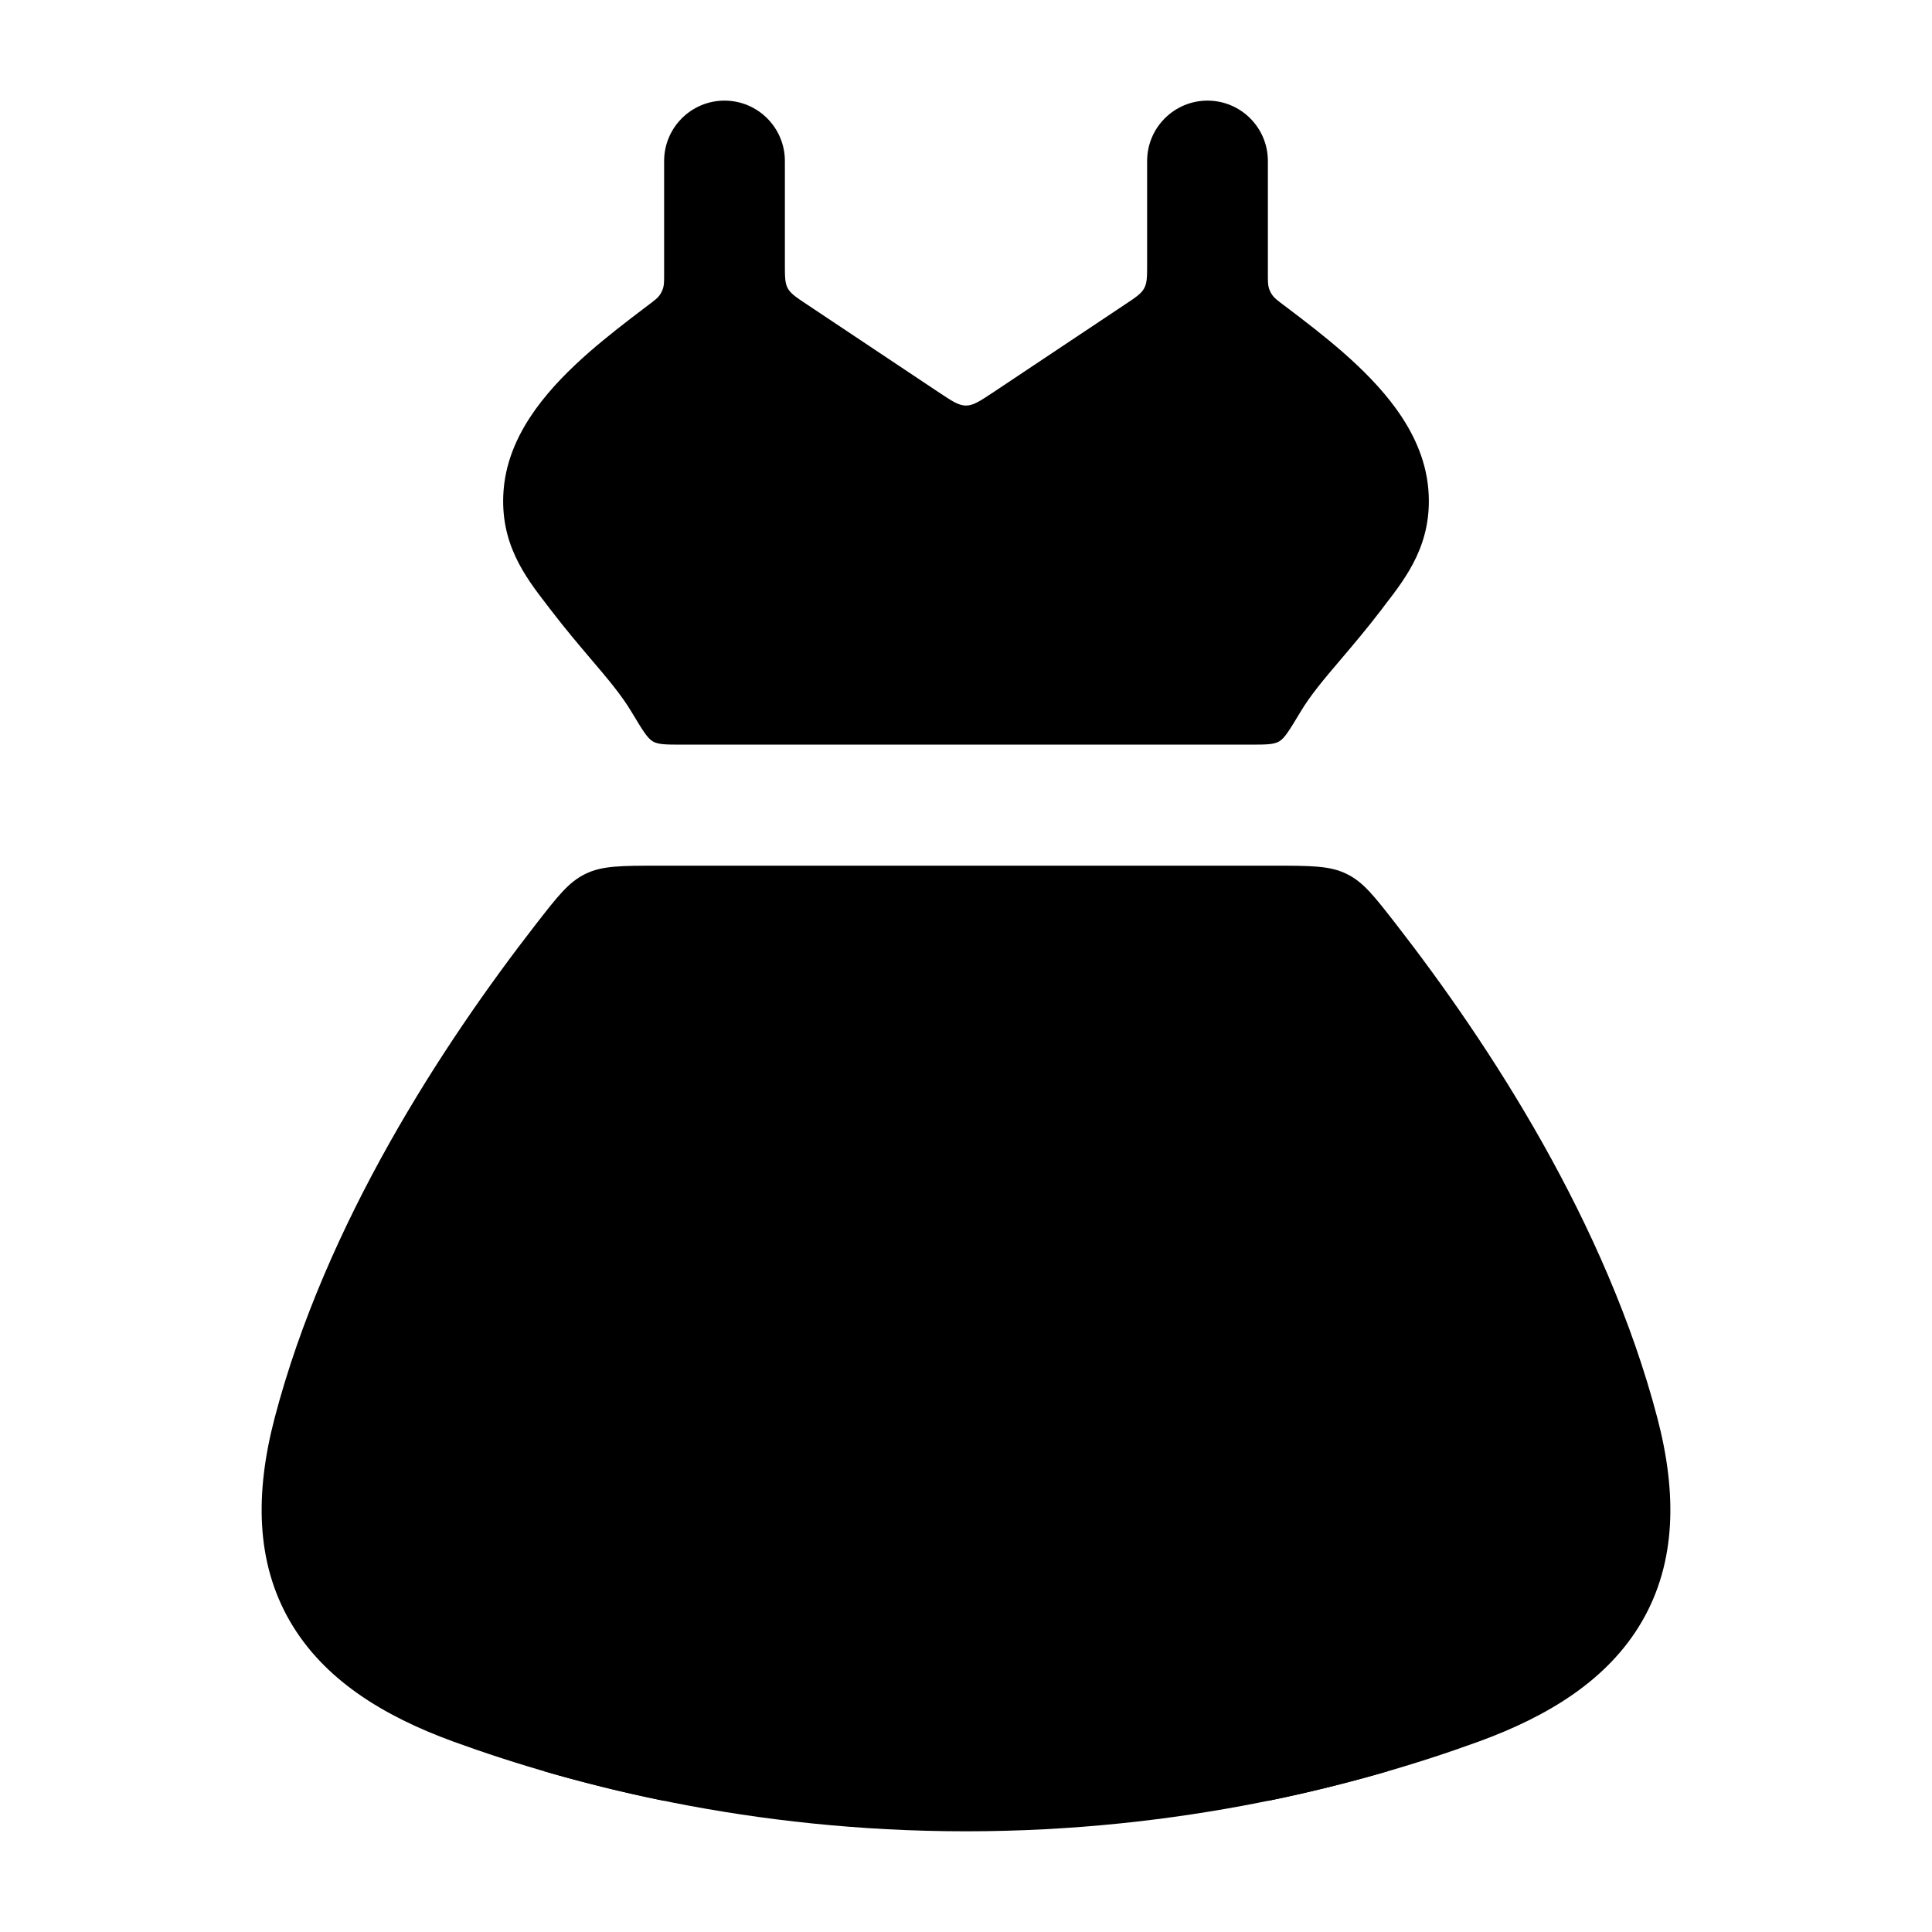 <svg width="24" height="24" viewBox="0 0 24 24" xmlns="http://www.w3.org/2000/svg">
<path class="pr-icon-bulk-primary" d="M9.75 2C9.75 1.586 9.414 1.25 9 1.25C8.586 1.25 8.25 1.586 8.25 2V3.401C8.25 3.491 8.25 3.535 8.238 3.577C8.228 3.61 8.212 3.643 8.191 3.671C8.165 3.706 8.13 3.732 8.059 3.786L7.998 3.832C7.788 3.991 7.544 4.178 7.313 4.38C7.083 4.582 6.844 4.818 6.652 5.085C6.462 5.35 6.287 5.688 6.256 6.087C6.204 6.747 6.524 7.164 6.796 7.517L6.842 7.577C7.025 7.816 7.193 8.013 7.342 8.189C7.548 8.431 7.72 8.633 7.849 8.85C7.978 9.064 8.042 9.172 8.111 9.211C8.18 9.25 8.277 9.25 8.471 9.25H15.529C15.723 9.25 15.82 9.25 15.889 9.211C15.958 9.172 16.022 9.064 16.151 8.85C16.28 8.633 16.452 8.431 16.658 8.189C16.807 8.013 16.975 7.816 17.158 7.577L17.203 7.517C17.476 7.164 17.796 6.747 17.744 6.087C17.713 5.688 17.538 5.349 17.348 5.085C17.156 4.818 16.917 4.582 16.687 4.38C16.456 4.178 16.212 3.991 16.002 3.832L15.941 3.786C15.87 3.732 15.835 3.706 15.809 3.671C15.788 3.643 15.772 3.61 15.762 3.577C15.75 3.535 15.75 3.491 15.75 3.401V2C15.75 1.586 15.414 1.25 15 1.25C14.586 1.25 14.25 1.586 14.25 2V3.277C14.25 3.435 14.25 3.513 14.214 3.58C14.179 3.646 14.114 3.69 13.983 3.777L12.333 4.877C12.171 4.984 12.091 5.038 12 5.038C11.909 5.038 11.828 4.984 11.667 4.877L10.017 3.777C9.886 3.69 9.821 3.646 9.785 3.58C9.75 3.513 9.75 3.435 9.75 3.277V2Z" fill="currentColor"/>
<path class="pr-icon-bulk-secondary" d="M6.658 11.48C5.497 12.974 4.046 15.194 3.411 17.617C3.169 18.543 3.175 19.404 3.603 20.142C4.023 20.865 4.761 21.317 5.63 21.634C7.127 22.179 9.331 22.749 12 22.749C14.669 22.749 16.873 22.179 18.37 21.634C19.239 21.317 19.977 20.865 20.397 20.142C20.825 19.404 20.831 18.543 20.589 17.617C19.954 15.194 18.503 12.974 17.342 11.48C17.071 11.132 16.936 10.957 16.728 10.856C16.52 10.754 16.288 10.754 15.823 10.754H8.177C7.713 10.754 7.48 10.754 7.272 10.856C7.064 10.957 6.929 11.132 6.658 11.48Z" fill="currentColor"/>
<path class="pr-icon-bulk-primary" fill-rule="evenodd" clip-rule="evenodd" d="M17.238 22.003C17.156 20.312 16.668 18.777 16.192 17.646C15.929 17.023 15.485 16.125 15.125 15.584C14.895 15.239 14.429 15.146 14.085 15.376C13.74 15.606 13.647 16.072 13.877 16.416C14.229 16.947 14.572 17.665 14.809 18.229C15.274 19.333 15.726 20.804 15.75 22.371C16.285 22.262 16.782 22.136 17.238 22.003ZM8.251 22.371C8.275 20.805 8.726 19.333 9.191 18.229C9.429 17.665 9.771 16.947 10.124 16.416C10.353 16.072 10.261 15.606 9.916 15.376C9.572 15.146 9.106 15.239 8.876 15.584C8.516 16.125 8.071 17.023 7.809 17.646C7.333 18.777 6.845 20.313 6.762 22.004C7.218 22.136 7.716 22.262 8.251 22.371Z" fill="currentColor"/>
</svg>
